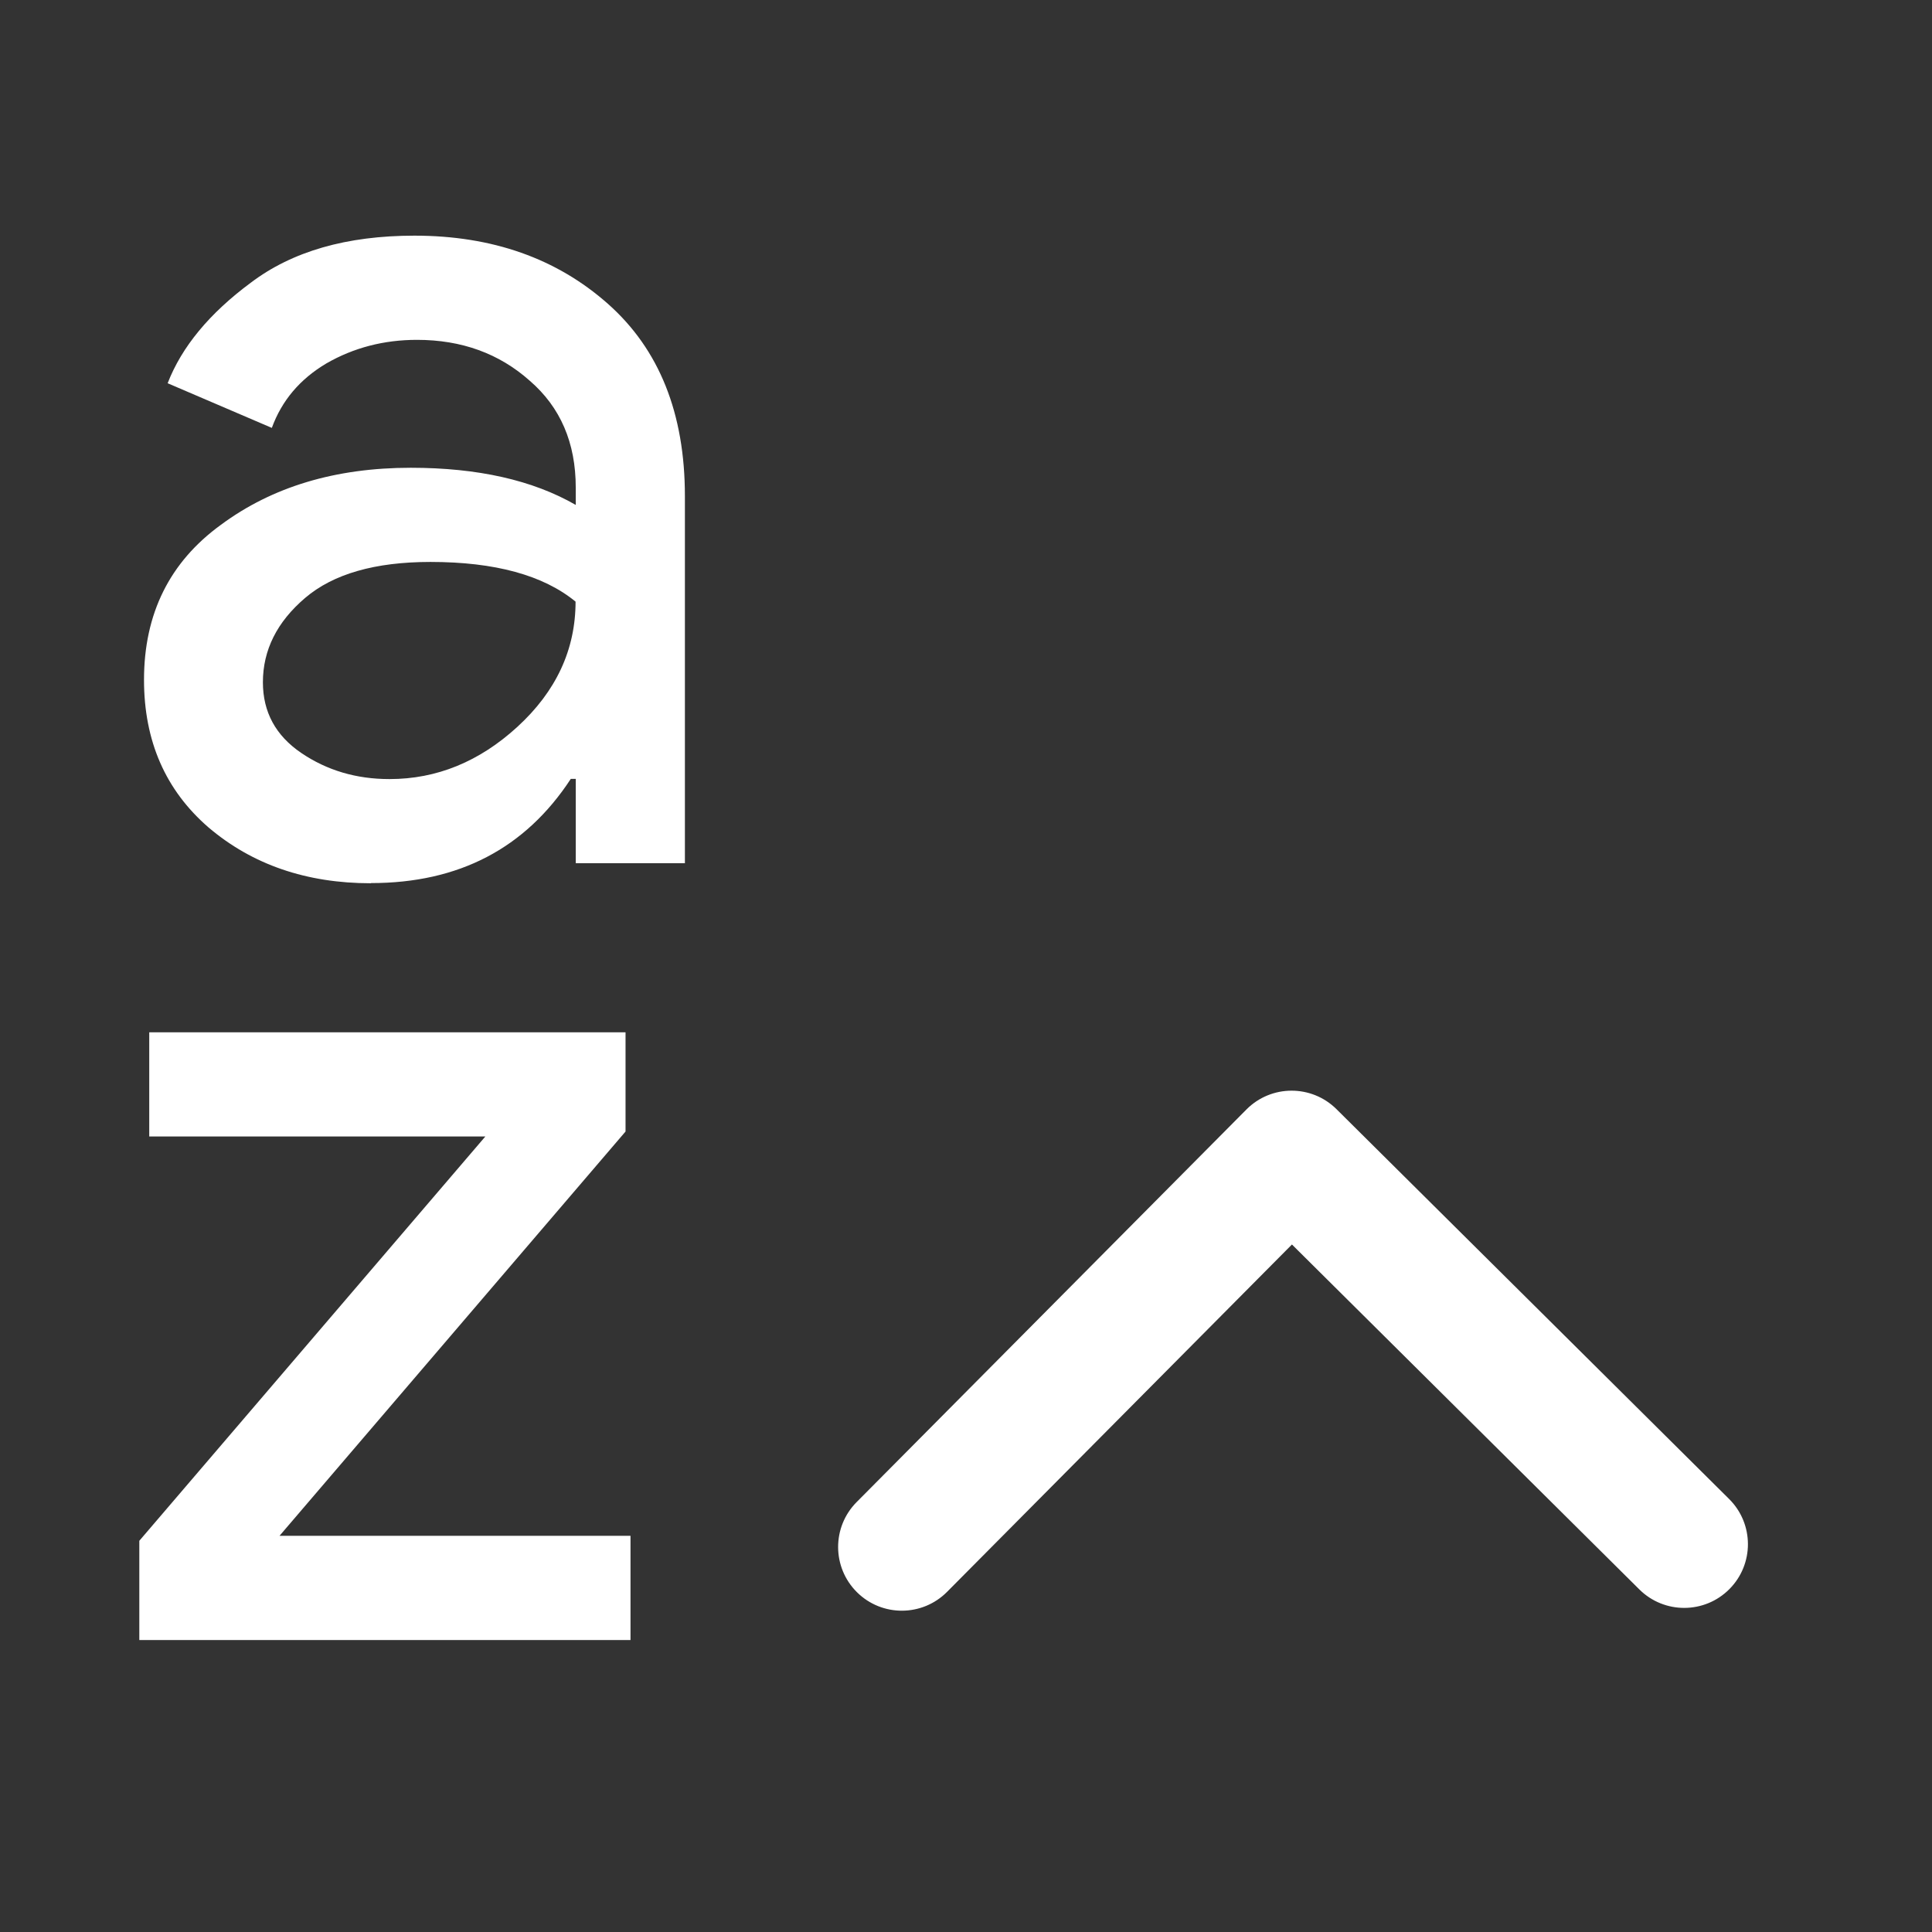 <?xml version="1.0" encoding="UTF-8" standalone="no"?>
<!-- Created with Inkscape (http://www.inkscape.org/) -->

<svg
   xmlns:sketch="http://www.bohemiancoding.com/sketch/ns"
   xmlns:dc="http://purl.org/dc/elements/1.1/"
   xmlns:cc="http://creativecommons.org/ns#"
   xmlns:rdf="http://www.w3.org/1999/02/22-rdf-syntax-ns#"
   xmlns:svg="http://www.w3.org/2000/svg"
   xmlns="http://www.w3.org/2000/svg"
   xmlns:sodipodi="http://sodipodi.sourceforge.net/DTD/sodipodi-0.dtd"
   xmlns:inkscape="http://www.inkscape.org/namespaces/inkscape"
   width="22"
   height="22"
   id="svg3869"
   version="1.1"
   inkscape:version="0.91 r13725"
   sodipodi:docname="sort-name.svg">
  <rect width="100%" height="100%" fill="#333333" stroke="none"/>
  <defs
     id="defs3871">
    <linearGradient
       id="linearGradient4066">
      <stop
         offset="0"
         style="stop-color:#dbc9ee;stop-opacity:1"
         id="stop4068" />
      <stop
         offset="1"
         style="stop-color:#faf7fd;stop-opacity:1"
         id="stop4070" />
    </linearGradient>
    <linearGradient
       id="linearGradient3843-5">
      <stop
         id="stop3845-0"
         style="stop-color:#5a2c8b;stop-opacity:1"
         offset="0" />
      <stop
         id="stop3847-4"
         style="stop-color:#9d59cf;stop-opacity:1"
         offset="1" />
    </linearGradient>
    <clipPath
       clipPathUnits="userSpaceOnUse"
       id="clipPath4160">
      <rect
         style="opacity:1;fill:#f2f2f2;fill-opacity:1;stroke:none;stroke-opacity:1"
         id="rect4162"
         width="1"
         height="1"
         x="7"
         y="1023.362" />
    </clipPath>
    <linearGradient
       id="linearGradient4290-48">
      <stop
         style="stop-color:#a5a5a5;stop-opacity:1;"
         offset="0"
         id="stop4292-0" />
      <stop
         style="stop-color:#f5f2f5;stop-opacity:1;"
         offset="1"
         id="stop4294-0" />
    </linearGradient>
    <inkscape:perspective
       sodipodi:type="inkscape:persp3d"
       inkscape:vp_x="0 : 12 : 1"
       inkscape:vp_y="0 : 1000 : 0"
       inkscape:vp_z="24 : 12 : 1"
       inkscape:persp3d-origin="12 : 8 : 1"
       id="perspective4146-9" />
    <inkscape:perspective
       sodipodi:type="inkscape:persp3d"
       inkscape:vp_x="0 : 12 : 1"
       inkscape:vp_y="0 : 1000 : 0"
       inkscape:vp_z="24 : 12 : 1"
       inkscape:persp3d-origin="12 : 8 : 1"
       id="perspective4146" />
    <linearGradient
       id="linearGradient3257">
      <stop
         id="stop3259"
         style="stop-color:#a50000;stop-opacity:1"
         offset="0" />
      <stop
         id="stop3261"
         style="stop-color:#e73800;stop-opacity:1"
         offset="1" />
    </linearGradient>
    <clipPath
       id="clipPath4210"
       clipPathUnits="userSpaceOnUse">
      <rect
         style="opacity:1;fill:#0000ff;fill-opacity:0.514;stroke:none;stroke-opacity:1"
         id="rect4212"
         width="34"
         height="34"
         x="-7"
         y="1024.362" />
    </clipPath>
    <clipPath
       id="clipPath4160-47"
       clipPathUnits="userSpaceOnUse">
      <rect
         y="1028.362"
         x="-6"
         height="32"
         width="32"
         id="rect4162-50"
         style="opacity:1;fill:#aade87;fill-opacity:0.472;stroke:none;stroke-opacity:1" />
    </clipPath>
    <clipPath
       clipPathUnits="userSpaceOnUse"
       id="clipPath4160-4">
      <rect
         style="opacity:1;fill:#f2f2f2;fill-opacity:1;stroke:none;stroke-opacity:1"
         id="rect4162-5"
         width="1"
         height="1"
         x="7"
         y="1023.362" />
    </clipPath>
    <clipPath
       id="clipPath16"
       clipPathUnits="userSpaceOnUse">
      <path
         id="path18"
         d="m 0,706.465 1490.926,0 L 1490.926,0 0,0 0,706.465 Z"
         inkscape:connector-curvature="0" />
    </clipPath>
    <clipPath
       id="clipPath24"
       clipPathUnits="userSpaceOnUse">
      <path
         id="path26"
         d="m 22.195,686.117 1447.735,0 0,-667.19 -1447.735,0 0,667.19 z"
         inkscape:connector-curvature="0" />
    </clipPath>
    <inkscape:perspective
       sodipodi:type="inkscape:persp3d"
       inkscape:vp_x="0 : 12 : 1"
       inkscape:vp_y="0 : 1000 : 0"
       inkscape:vp_z="24 : 12 : 1"
       inkscape:persp3d-origin="12 : 8 : 1"
       id="perspective4146-36" />
    <inkscape:perspective
       id="perspective4146-3-7"
       inkscape:persp3d-origin="12 : 8 : 1"
       inkscape:vp_z="24 : 12 : 1"
       inkscape:vp_y="0 : 1000 : 0"
       inkscape:vp_x="0 : 12 : 1"
       sodipodi:type="inkscape:persp3d" />
    <inkscape:perspective
       sodipodi:type="inkscape:persp3d"
       inkscape:vp_x="0 : 12 : 1"
       inkscape:vp_y="0 : 1000 : 0"
       inkscape:vp_z="24 : 12 : 1"
       inkscape:persp3d-origin="12 : 8 : 1"
       id="perspective4146-0" />
    <inkscape:perspective
       id="perspective4146-3-8"
       inkscape:persp3d-origin="12 : 8 : 1"
       inkscape:vp_z="24 : 12 : 1"
       inkscape:vp_y="0 : 1000 : 0"
       inkscape:vp_x="0 : 12 : 1"
       sodipodi:type="inkscape:persp3d" />
    <inkscape:perspective
       sodipodi:type="inkscape:persp3d"
       inkscape:vp_x="0 : 12 : 1"
       inkscape:vp_y="0 : 1000 : 0"
       inkscape:vp_z="24 : 12 : 1"
       inkscape:persp3d-origin="12 : 8 : 1"
       id="perspective4146-3" />
    <inkscape:perspective
       id="perspective4146-4"
       inkscape:persp3d-origin="12 : 8 : 1"
       inkscape:vp_z="24 : 12 : 1"
       inkscape:vp_y="0 : 1000 : 0"
       inkscape:vp_x="0 : 12 : 1"
       sodipodi:type="inkscape:persp3d" />
    <inkscape:perspective
       sodipodi:type="inkscape:persp3d"
       inkscape:vp_x="0 : 12 : 1"
       inkscape:vp_y="0 : 1000 : 0"
       inkscape:vp_z="24 : 12 : 1"
       inkscape:persp3d-origin="12 : 8 : 1"
       id="perspective4146-36-7" />
    <inkscape:perspective
       id="perspective4146-3-7-6"
       inkscape:persp3d-origin="12 : 8 : 1"
       inkscape:vp_z="24 : 12 : 1"
       inkscape:vp_y="0 : 1000 : 0"
       inkscape:vp_x="0 : 12 : 1"
       sodipodi:type="inkscape:persp3d" />
    <inkscape:perspective
       sodipodi:type="inkscape:persp3d"
       inkscape:vp_x="0 : 12 : 1"
       inkscape:vp_y="0 : 1000 : 0"
       inkscape:vp_z="24 : 12 : 1"
       inkscape:persp3d-origin="12 : 8 : 1"
       id="perspective4146-0-6" />
    <inkscape:perspective
       id="perspective4146-3-8-7"
       inkscape:persp3d-origin="12 : 8 : 1"
       inkscape:vp_z="24 : 12 : 1"
       inkscape:vp_y="0 : 1000 : 0"
       inkscape:vp_x="0 : 12 : 1"
       sodipodi:type="inkscape:persp3d" />
    <inkscape:perspective
       sodipodi:type="inkscape:persp3d"
       inkscape:vp_x="0 : 12 : 1"
       inkscape:vp_y="0 : 1000 : 0"
       inkscape:vp_z="24 : 12 : 1"
       inkscape:persp3d-origin="12 : 8 : 1"
       id="perspective4146-3-9" />
    <inkscape:perspective
       id="perspective4146-2"
       inkscape:persp3d-origin="12 : 8 : 1"
       inkscape:vp_z="24 : 12 : 1"
       inkscape:vp_y="0 : 1000 : 0"
       inkscape:vp_x="0 : 12 : 1"
       sodipodi:type="inkscape:persp3d" />
    <inkscape:perspective
       sodipodi:type="inkscape:persp3d"
       inkscape:vp_x="0 : 12 : 1"
       inkscape:vp_y="0 : 1000 : 0"
       inkscape:vp_z="24 : 12 : 1"
       inkscape:persp3d-origin="12 : 8 : 1"
       id="perspective4146-36-4" />
    <inkscape:perspective
       id="perspective4146-3-7-7"
       inkscape:persp3d-origin="12 : 8 : 1"
       inkscape:vp_z="24 : 12 : 1"
       inkscape:vp_y="0 : 1000 : 0"
       inkscape:vp_x="0 : 12 : 1"
       sodipodi:type="inkscape:persp3d" />
    <inkscape:perspective
       sodipodi:type="inkscape:persp3d"
       inkscape:vp_x="0 : 12 : 1"
       inkscape:vp_y="0 : 1000 : 0"
       inkscape:vp_z="24 : 12 : 1"
       inkscape:persp3d-origin="12 : 8 : 1"
       id="perspective4146-0-0" />
    <inkscape:perspective
       id="perspective4146-3-8-6"
       inkscape:persp3d-origin="12 : 8 : 1"
       inkscape:vp_z="24 : 12 : 1"
       inkscape:vp_y="0 : 1000 : 0"
       inkscape:vp_x="0 : 12 : 1"
       sodipodi:type="inkscape:persp3d" />
    <inkscape:perspective
       sodipodi:type="inkscape:persp3d"
       inkscape:vp_x="0 : 12 : 1"
       inkscape:vp_y="0 : 1000 : 0"
       inkscape:vp_z="24 : 12 : 1"
       inkscape:persp3d-origin="12 : 8 : 1"
       id="perspective4146-3-81" />
    <inkscape:perspective
       id="perspective4146-6"
       inkscape:persp3d-origin="12 : 8 : 1"
       inkscape:vp_z="24 : 12 : 1"
       inkscape:vp_y="0 : 1000 : 0"
       inkscape:vp_x="0 : 12 : 1"
       sodipodi:type="inkscape:persp3d" />
    <inkscape:perspective
       sodipodi:type="inkscape:persp3d"
       inkscape:vp_x="0 : 12 : 1"
       inkscape:vp_y="0 : 1000 : 0"
       inkscape:vp_z="24 : 12 : 1"
       inkscape:persp3d-origin="12 : 8 : 1"
       id="perspective4146-36-7-2" />
    <inkscape:perspective
       id="perspective4146-3-7-6-3"
       inkscape:persp3d-origin="12 : 8 : 1"
       inkscape:vp_z="24 : 12 : 1"
       inkscape:vp_y="0 : 1000 : 0"
       inkscape:vp_x="0 : 12 : 1"
       sodipodi:type="inkscape:persp3d" />
    <inkscape:perspective
       sodipodi:type="inkscape:persp3d"
       inkscape:vp_x="0 : 12 : 1"
       inkscape:vp_y="0 : 1000 : 0"
       inkscape:vp_z="24 : 12 : 1"
       inkscape:persp3d-origin="12 : 8 : 1"
       id="perspective4146-0-6-4" />
    <inkscape:perspective
       id="perspective4146-3-8-7-6"
       inkscape:persp3d-origin="12 : 8 : 1"
       inkscape:vp_z="24 : 12 : 1"
       inkscape:vp_y="0 : 1000 : 0"
       inkscape:vp_x="0 : 12 : 1"
       sodipodi:type="inkscape:persp3d" />
    <inkscape:perspective
       sodipodi:type="inkscape:persp3d"
       inkscape:vp_x="0 : 12 : 1"
       inkscape:vp_y="0 : 1000 : 0"
       inkscape:vp_z="24 : 12 : 1"
       inkscape:persp3d-origin="12 : 8 : 1"
       id="perspective4146-3-9-0" />
    <inkscape:perspective
       id="perspective4146-2-1"
       inkscape:persp3d-origin="12 : 8 : 1"
       inkscape:vp_z="24 : 12 : 1"
       inkscape:vp_y="0 : 1000 : 0"
       inkscape:vp_x="0 : 12 : 1"
       sodipodi:type="inkscape:persp3d" />
  </defs>
  <sodipodi:namedview
     id="base"
     pagecolor="#ffffff"
     bordercolor="#666666"
     borderopacity="1.0"
     inkscape:pageopacity="0.0"
     inkscape:pageshadow="2"
     inkscape:zoom="11.313708"
     inkscape:cx="0.79071935"
     inkscape:cy="16.247566"
     inkscape:document-units="px"
     inkscape:current-layer="layer1"
     showgrid="true"
     fit-margin-top="0"
     fit-margin-left="0"
     fit-margin-right="0"
     fit-margin-bottom="0"
     inkscape:window-width="1366"
     inkscape:window-height="633"
     inkscape:window-x="0"
     inkscape:window-y="33"
     inkscape:window-maximized="1"
     inkscape:showpageshadow="false"
     inkscape:snap-bbox="true"
     inkscape:object-nodes="true">
    <inkscape:grid
       type="xygrid"
       id="grid4132" />
    <sodipodi:guide
       position="4,18"
       orientation="18,0"
       id="guide4138" />
    <sodipodi:guide
       position="5,3"
       orientation="0,18"
       id="guide4140" />
    <sodipodi:guide
       position="20,2"
       orientation="-18,0"
       id="guide4142" />
    <sodipodi:guide
       position="3,19"
       orientation="16,0"
       id="guide4146" />
    <sodipodi:guide
       position="2,4"
       orientation="0,16"
       id="guide4148" />
    <sodipodi:guide
       position="21,20"
       orientation="-16,0"
       id="guide4150" />
    <sodipodi:guide
       position="2,20"
       orientation="0,-16"
       id="guide4152" />
  </sodipodi:namedview>
  <g
     inkscape:label="Capa 1"
     inkscape:groupmode="layer"
     id="layer1"
     transform="translate(-326,-534.362)">
    <g
       id="layer1-2"
       inkscape:label="Capa 1"
       transform="matrix(0.766,0,0,0.766,66.21,126.441)"
       style="fill:#ffffff;fill-opacity:1">
      <g
         inkscape:label="Capa 1"
         id="layer1-99"
         transform="matrix(0.815,0,0,0.815,11.609,111.045)"
         style="fill:#ffffff;fill-opacity:1">
        <rect
           style="fill:#ffffff;fill-opacity:1;stroke:none"
           id="rect4035"
           width="0"
           height="16.5"
           x="327.869"
           y="522.229" />
        <rect
           style="fill:#ffffff;fill-opacity:1;stroke:none"
           id="rect4035-5"
           width="0"
           height="16.5"
           x="354.93"
           y="519.152" />
        <rect
           style="fill:#ffffff;fill-opacity:1;stroke:none"
           id="rect4035-8"
           width="0"
           height="16.5"
           x="327.869"
           y="522.229" />
        <rect
           style="fill:#ffffff;fill-opacity:1;stroke:none"
           id="rect4035-59"
           width="0"
           height="16.5"
           x="327.869"
           y="522.229" />
        <rect
           style="fill:#ffffff;fill-opacity:1;stroke:none"
           id="rect4035-6"
           width="0"
           height="16.5"
           x="316.907"
           y="514.977" />
        <rect
           style="fill:#ffffff;fill-opacity:1;stroke:none"
           id="rect4035-5-1"
           width="0"
           height="16.5"
           x="343.968"
           y="511.9" />
        <rect
           style="fill:#ffffff;fill-opacity:1;stroke:none"
           id="rect4035-8-3"
           width="0"
           height="16.5"
           x="316.907"
           y="514.977" />
        <rect
           style="fill:#ffffff;fill-opacity:1;stroke:none"
           id="rect4035-59-4"
           width="0"
           height="16.5"
           x="316.907"
           y="514.977" />
        <rect
           style="fill:#ffffff;fill-opacity:1;stroke:none"
           id="rect4035-1"
           width="0"
           height="16.5"
           x="325.93"
           y="521.301" />
        <rect
           style="fill:#ffffff;fill-opacity:1;stroke:none"
           id="rect4035-5-0"
           width="0"
           height="16.5"
           x="352.991"
           y="518.224" />
        <rect
           style="fill:#ffffff;fill-opacity:1;stroke:none"
           id="rect4035-8-1"
           width="0"
           height="16.5"
           x="325.93"
           y="521.301" />
        <rect
           style="fill:#ffffff;fill-opacity:1;stroke:none"
           id="rect4035-59-1"
           width="0"
           height="16.5"
           x="325.93"
           y="521.301" />
        <rect
           y="522.229"
           x="327.869"
           height="16.5"
           width="0"
           id="rect4035-7"
           style="fill:#ffffff;fill-opacity:1;stroke:none" />
        <rect
           y="519.152"
           x="354.93"
           height="16.5"
           width="0"
           id="rect4035-5-7"
           style="fill:#ffffff;fill-opacity:1;stroke:none" />
        <rect
           y="522.229"
           x="327.869"
           height="16.5"
           width="0"
           id="rect4035-8-16"
           style="fill:#ffffff;fill-opacity:1;stroke:none" />
        <rect
           y="522.229"
           x="327.869"
           height="16.5"
           width="0"
           id="rect4035-59-18"
           style="fill:#ffffff;fill-opacity:1;stroke:none" />
        <rect
           y="514.977"
           x="316.907"
           height="16.5"
           width="0"
           id="rect4035-6-5"
           style="fill:#ffffff;fill-opacity:1;stroke:none" />
        <rect
           y="511.9"
           x="343.968"
           height="16.5"
           width="0"
           id="rect4035-5-1-8"
           style="fill:#ffffff;fill-opacity:1;stroke:none" />
        <rect
           y="514.977"
           x="316.907"
           height="16.5"
           width="0"
           id="rect4035-8-3-8"
           style="fill:#ffffff;fill-opacity:1;stroke:none" />
        <rect
           y="514.977"
           x="316.907"
           height="16.5"
           width="0"
           id="rect4035-59-4-7"
           style="fill:#ffffff;fill-opacity:1;stroke:none" />
        <rect
           y="521.301"
           x="325.93"
           height="16.5"
           width="0"
           id="rect4035-1-7"
           style="fill:#ffffff;fill-opacity:1;stroke:none" />
        <rect
           y="518.224"
           x="352.991"
           height="16.5"
           width="0"
           id="rect4035-5-0-8"
           style="fill:#ffffff;fill-opacity:1;stroke:none" />
        <rect
           y="521.301"
           x="325.93"
           height="16.5"
           width="0"
           id="rect4035-8-1-0"
           style="fill:#ffffff;fill-opacity:1;stroke:none" />
        <rect
           y="521.301"
           x="325.93"
           height="16.5"
           width="0"
           id="rect4035-59-1-3"
           style="fill:#ffffff;fill-opacity:1;stroke:none" />
        <rect
           y="527.298"
           x="324.071"
           height="16.5"
           width="0"
           id="rect4035-0"
           style="fill:#ffffff;fill-opacity:1;stroke:none" />
        <rect
           y="524.221"
           x="351.133"
           height="16.5"
           width="0"
           id="rect4035-5-5"
           style="fill:#ffffff;fill-opacity:1;stroke:none" />
        <rect
           y="527.298"
           x="324.071"
           height="16.5"
           width="0"
           id="rect4035-8-6"
           style="fill:#ffffff;fill-opacity:1;stroke:none" />
        <rect
           y="527.298"
           x="324.071"
           height="16.5"
           width="0"
           id="rect4035-59-11"
           style="fill:#ffffff;fill-opacity:1;stroke:none" />
        <rect
           y="521.847"
           x="300.089"
           height="16.5"
           width="0"
           id="rect4035-9"
           style="fill:#ffffff;fill-opacity:1;stroke:none" />
        <rect
           y="518.77"
           x="327.15"
           height="16.5"
           width="0"
           id="rect4035-5-8"
           style="fill:#ffffff;fill-opacity:1;stroke:none" />
        <rect
           y="521.847"
           x="300.089"
           height="16.5"
           width="0"
           id="rect4035-8-0"
           style="fill:#ffffff;fill-opacity:1;stroke:none" />
        <rect
           y="521.847"
           x="300.089"
           height="16.5"
           width="0"
           id="rect4035-59-1-8"
           style="fill:#ffffff;fill-opacity:1;stroke:none" />
        <rect
           style="fill:#ffffff;fill-opacity:1;stroke:none"
           id="rect4035-3"
           width="0"
           height="16.5"
           x="327.869"
           y="522.229" />
        <rect
           style="fill:#ffffff;fill-opacity:1;stroke:none"
           id="rect4035-5-2"
           width="0"
           height="16.5"
           x="354.93"
           y="519.152" />
        <rect
           style="fill:#ffffff;fill-opacity:1;stroke:none"
           id="rect4035-8-7"
           width="0"
           height="16.5"
           x="327.869"
           y="522.229" />
        <rect
           style="fill:#ffffff;fill-opacity:1;stroke:none"
           id="rect4035-59-43"
           width="0"
           height="16.5"
           x="327.869"
           y="522.229" />
        <rect
           style="fill:#ffffff;fill-opacity:1;stroke:none"
           id="rect4035-6-2"
           width="0"
           height="16.5"
           x="316.907"
           y="514.977" />
        <rect
           style="fill:#ffffff;fill-opacity:1;stroke:none"
           id="rect4035-5-1-6"
           width="0"
           height="16.5"
           x="343.968"
           y="511.9" />
        <rect
           style="fill:#ffffff;fill-opacity:1;stroke:none"
           id="rect4035-8-3-4"
           width="0"
           height="16.5"
           x="316.907"
           y="514.977" />
        <rect
           style="fill:#ffffff;fill-opacity:1;stroke:none"
           id="rect4035-59-4-8"
           width="0"
           height="16.5"
           x="316.907"
           y="514.977" />
        <rect
           style="fill:#ffffff;fill-opacity:1;stroke:none"
           id="rect4035-1-8"
           width="0"
           height="16.5"
           x="325.93"
           y="521.301" />
        <rect
           style="fill:#ffffff;fill-opacity:1;stroke:none"
           id="rect4035-5-0-0"
           width="0"
           height="16.5"
           x="352.991"
           y="518.224" />
        <rect
           style="fill:#ffffff;fill-opacity:1;stroke:none"
           id="rect4035-8-1-3"
           width="0"
           height="16.5"
           x="325.93"
           y="521.301" />
        <rect
           style="fill:#ffffff;fill-opacity:1;stroke:none"
           id="rect4035-59-1-1"
           width="0"
           height="16.5"
           x="325.93"
           y="521.301" />
        <rect
           style="fill:#ffffff;fill-opacity:1;stroke:none"
           id="rect4035-89"
           width="0"
           height="11"
           x="362.491"
           y="541.725" />
        <rect
           style="fill:#ffffff;fill-opacity:1;stroke:none"
           id="rect4035-5-9"
           width="0"
           height="11"
           x="380.532"
           y="539.673" />
        <rect
           style="fill:#ffffff;fill-opacity:1;stroke:none"
           id="rect4035-8-8"
           width="0"
           height="11"
           x="362.491"
           y="541.725" />
        <rect
           style="fill:#ffffff;fill-opacity:1;stroke:none"
           id="rect4035-59-7"
           width="0"
           height="11"
           x="362.491"
           y="541.725" />
        <rect
           style="fill:#ffffff;fill-opacity:1;stroke:none"
           id="rect4035-6-6"
           width="0"
           height="11"
           x="355.183"
           y="536.89" />
        <rect
           style="fill:#ffffff;fill-opacity:1;stroke:none"
           id="rect4035-5-1-0"
           width="0"
           height="11"
           x="373.224"
           y="534.839" />
        <rect
           style="fill:#ffffff;fill-opacity:1;stroke:none"
           id="rect4035-8-3-7"
           width="0"
           height="11"
           x="355.183"
           y="536.89" />
        <rect
           style="fill:#ffffff;fill-opacity:1;stroke:none"
           id="rect4035-59-4-84"
           width="0"
           height="11"
           x="355.183"
           y="536.89" />
        <rect
           style="fill:#ffffff;fill-opacity:1;stroke:none"
           id="rect4035-1-3"
           width="0"
           height="11"
           x="361.198"
           y="541.106" />
        <rect
           style="fill:#ffffff;fill-opacity:1;stroke:none"
           id="rect4035-5-0-1"
           width="0"
           height="11"
           x="379.239"
           y="539.055" />
        <rect
           style="fill:#ffffff;fill-opacity:1;stroke:none"
           id="rect4035-8-1-01"
           width="0"
           height="11"
           x="361.198"
           y="541.106" />
        <rect
           style="fill:#ffffff;fill-opacity:1;stroke:none"
           id="rect4035-59-1-7"
           width="0"
           height="11"
           x="361.198"
           y="541.106" />
        <rect
           style="fill:#ffffff;fill-opacity:1;stroke:none"
           id="rect4035-2"
           width="0"
           height="16.5"
           x="327.909"
           y="522.353" />
        <rect
           style="fill:#ffffff;fill-opacity:1;stroke:none"
           id="rect4035-5-6"
           width="0"
           height="16.5"
           x="354.97"
           y="519.276" />
        <rect
           style="fill:#ffffff;fill-opacity:1;stroke:none"
           id="rect4035-8-9"
           width="0"
           height="16.5"
           x="327.909"
           y="522.353" />
        <rect
           style="fill:#ffffff;fill-opacity:1;stroke:none"
           id="rect4035-59-6"
           width="0"
           height="16.5"
           x="327.909"
           y="522.353" />
        <rect
           style="fill:#ffffff;fill-opacity:1;stroke:none"
           id="rect4035-6-7"
           width="0"
           height="16.5"
           x="316.947"
           y="515.101" />
        <rect
           style="fill:#ffffff;fill-opacity:1;stroke:none"
           id="rect4035-5-1-5"
           width="0"
           height="16.5"
           x="344.008"
           y="512.024" />
        <rect
           style="fill:#ffffff;fill-opacity:1;stroke:none"
           id="rect4035-8-3-1"
           width="0"
           height="16.5"
           x="316.947"
           y="515.101" />
        <rect
           style="fill:#ffffff;fill-opacity:1;stroke:none"
           id="rect4035-59-4-844"
           width="0"
           height="16.5"
           x="316.947"
           y="515.101" />
        <rect
           style="fill:#ffffff;fill-opacity:1;stroke:none"
           id="rect4035-1-9"
           width="0"
           height="16.5"
           x="325.969"
           y="521.426" />
        <rect
           style="fill:#ffffff;fill-opacity:1;stroke:none"
           id="rect4035-5-0-15"
           width="0"
           height="16.5"
           x="353.031"
           y="518.349" />
        <rect
           style="fill:#ffffff;fill-opacity:1;stroke:none"
           id="rect4035-8-1-5"
           width="0"
           height="16.5"
           x="325.969"
           y="521.426" />
        <rect
           style="fill:#ffffff;fill-opacity:1;stroke:none"
           id="rect4035-59-1-18"
           width="0"
           height="16.5"
           x="325.969"
           y="521.426" />
        <rect
           y="522.353"
           x="327.909"
           height="16.5"
           width="0"
           id="rect4035-7-5"
           style="fill:#ffffff;fill-opacity:1;stroke:none" />
        <rect
           y="519.276"
           x="354.97"
           height="16.5"
           width="0"
           id="rect4035-5-7-6"
           style="fill:#ffffff;fill-opacity:1;stroke:none" />
        <rect
           y="522.353"
           x="327.909"
           height="16.5"
           width="0"
           id="rect4035-8-16-3"
           style="fill:#ffffff;fill-opacity:1;stroke:none" />
        <rect
           y="522.353"
           x="327.909"
           height="16.5"
           width="0"
           id="rect4035-59-18-6"
           style="fill:#ffffff;fill-opacity:1;stroke:none" />
        <rect
           y="515.101"
           x="316.947"
           height="16.5"
           width="0"
           id="rect4035-6-5-6"
           style="fill:#ffffff;fill-opacity:1;stroke:none" />
        <rect
           y="512.024"
           x="344.008"
           height="16.5"
           width="0"
           id="rect4035-5-1-8-5"
           style="fill:#ffffff;fill-opacity:1;stroke:none" />
        <rect
           y="515.101"
           x="316.947"
           height="16.5"
           width="0"
           id="rect4035-8-3-8-1"
           style="fill:#ffffff;fill-opacity:1;stroke:none" />
        <rect
           y="515.101"
           x="316.947"
           height="16.5"
           width="0"
           id="rect4035-59-4-7-8"
           style="fill:#ffffff;fill-opacity:1;stroke:none" />
        <rect
           y="521.426"
           x="325.969"
           height="16.5"
           width="0"
           id="rect4035-1-7-6"
           style="fill:#ffffff;fill-opacity:1;stroke:none" />
        <rect
           y="518.349"
           x="353.031"
           height="16.5"
           width="0"
           id="rect4035-5-0-8-0"
           style="fill:#ffffff;fill-opacity:1;stroke:none" />
        <rect
           y="521.426"
           x="325.969"
           height="16.5"
           width="0"
           id="rect4035-8-1-0-4"
           style="fill:#ffffff;fill-opacity:1;stroke:none" />
        <rect
           y="521.426"
           x="325.969"
           height="16.5"
           width="0"
           id="rect4035-59-1-3-1"
           style="fill:#ffffff;fill-opacity:1;stroke:none" />
        <rect
           y="527.423"
           x="324.111"
           height="16.5"
           width="0"
           id="rect4035-0-8"
           style="fill:#ffffff;fill-opacity:1;stroke:none" />
        <rect
           y="524.346"
           x="351.172"
           height="16.5"
           width="0"
           id="rect4035-5-5-6"
           style="fill:#ffffff;fill-opacity:1;stroke:none" />
        <rect
           y="527.423"
           x="324.111"
           height="16.5"
           width="0"
           id="rect4035-8-6-4"
           style="fill:#ffffff;fill-opacity:1;stroke:none" />
        <rect
           y="527.423"
           x="324.111"
           height="16.5"
           width="0"
           id="rect4035-59-11-1"
           style="fill:#ffffff;fill-opacity:1;stroke:none" />
        <rect
           y="521.972"
           x="300.129"
           height="16.5"
           width="0"
           id="rect4035-9-4"
           style="fill:#ffffff;fill-opacity:1;stroke:none" />
        <rect
           y="518.895"
           x="327.19"
           height="16.5"
           width="0"
           id="rect4035-5-8-6"
           style="fill:#ffffff;fill-opacity:1;stroke:none" />
        <rect
           y="521.972"
           x="300.129"
           height="16.5"
           width="0"
           id="rect4035-8-0-9"
           style="fill:#ffffff;fill-opacity:1;stroke:none" />
        <rect
           y="521.972"
           x="300.129"
           height="16.5"
           width="0"
           id="rect4035-59-1-8-2"
           style="fill:#ffffff;fill-opacity:1;stroke:none" />
        <rect
           style="fill:#ffffff;fill-opacity:1;stroke:none"
           id="rect4035-3-1"
           width="0"
           height="16.5"
           x="327.909"
           y="522.353" />
        <rect
           style="fill:#ffffff;fill-opacity:1;stroke:none"
           id="rect4035-5-2-0"
           width="0"
           height="16.5"
           x="354.97"
           y="519.276" />
        <rect
           style="fill:#ffffff;fill-opacity:1;stroke:none"
           id="rect4035-8-7-2"
           width="0"
           height="16.5"
           x="327.909"
           y="522.353" />
        <rect
           style="fill:#ffffff;fill-opacity:1;stroke:none"
           id="rect4035-59-43-5"
           width="0"
           height="16.5"
           x="327.909"
           y="522.353" />
        <rect
           style="fill:#ffffff;fill-opacity:1;stroke:none"
           id="rect4035-6-2-5"
           width="0"
           height="16.5"
           x="316.947"
           y="515.101" />
        <rect
           style="fill:#ffffff;fill-opacity:1;stroke:none"
           id="rect4035-5-1-6-4"
           width="0"
           height="16.5"
           x="344.008"
           y="512.024" />
        <rect
           style="fill:#ffffff;fill-opacity:1;stroke:none"
           id="rect4035-8-3-4-6"
           width="0"
           height="16.5"
           x="316.947"
           y="515.101" />
        <rect
           style="fill:#ffffff;fill-opacity:1;stroke:none"
           id="rect4035-59-4-8-2"
           width="0"
           height="16.5"
           x="316.947"
           y="515.101" />
        <rect
           style="fill:#ffffff;fill-opacity:1;stroke:none"
           id="rect4035-1-8-9"
           width="0"
           height="16.5"
           x="325.969"
           y="521.426" />
        <rect
           style="fill:#ffffff;fill-opacity:1;stroke:none"
           id="rect4035-5-0-0-9"
           width="0"
           height="16.5"
           x="353.031"
           y="518.349" />
        <rect
           style="fill:#ffffff;fill-opacity:1;stroke:none"
           id="rect4035-8-1-3-0"
           width="0"
           height="16.5"
           x="325.969"
           y="521.426" />
        <rect
           style="fill:#ffffff;fill-opacity:1;stroke:none"
           id="rect4035-59-1-1-4"
           width="0"
           height="16.5"
           x="325.969"
           y="521.426" />
        <rect
           style="fill:#ffffff;fill-opacity:1;stroke:none"
           id="rect4035-89-8"
           width="0"
           height="11"
           x="362.531"
           y="541.849" />
        <rect
           style="fill:#ffffff;fill-opacity:1;stroke:none"
           id="rect4035-5-9-5"
           width="0"
           height="11"
           x="380.571"
           y="539.798" />
        <rect
           style="fill:#ffffff;fill-opacity:1;stroke:none"
           id="rect4035-8-8-2"
           width="0"
           height="11"
           x="362.531"
           y="541.849" />
        <rect
           style="fill:#ffffff;fill-opacity:1;stroke:none"
           id="rect4035-59-7-6"
           width="0"
           height="11"
           x="362.531"
           y="541.849" />
        <rect
           style="fill:#ffffff;fill-opacity:1;stroke:none"
           id="rect4035-6-6-0"
           width="0"
           height="11"
           x="355.223"
           y="537.015" />
        <rect
           style="fill:#ffffff;fill-opacity:1;stroke:none"
           id="rect4035-5-1-0-3"
           width="0"
           height="11"
           x="373.263"
           y="534.963" />
        <rect
           style="fill:#ffffff;fill-opacity:1;stroke:none"
           id="rect4035-8-3-7-4"
           width="0"
           height="11"
           x="355.223"
           y="537.015" />
        <rect
           style="fill:#ffffff;fill-opacity:1;stroke:none"
           id="rect4035-59-4-84-8"
           width="0"
           height="11"
           x="355.223"
           y="537.015" />
        <rect
           style="fill:#ffffff;fill-opacity:1;stroke:none"
           id="rect4035-1-3-3"
           width="0"
           height="11"
           x="361.238"
           y="541.231" />
        <rect
           style="fill:#ffffff;fill-opacity:1;stroke:none"
           id="rect4035-5-0-1-9"
           width="0"
           height="11"
           x="379.278"
           y="539.18" />
        <rect
           style="fill:#ffffff;fill-opacity:1;stroke:none"
           id="rect4035-8-1-01-9"
           width="0"
           height="11"
           x="361.238"
           y="541.231" />
        <rect
           style="fill:#ffffff;fill-opacity:1;stroke:none"
           id="rect4035-59-1-7-4"
           width="0"
           height="11"
           x="361.238"
           y="541.231" />
        <g
           style="fill:#ffffff;fill-opacity:1"
           id="center5"
           sketch:type="MSLayerGroup"
           transform="matrix(1.083,0,0,1.083,400.646,549.967)" />
        <g
           id="g4377"
           transform="translate(0.551,-2.7187001e-6)"
           style="fill:#ffffff;fill-opacity:1">
          <g
             style="fill:#ffffff;fill-opacity:1"
             transform="matrix(0.167,0,0,0.167,442.467,525.399)"
             id="g4308" />
          <g
             transform="matrix(1.227,0,0,1.227,-72.702,-117.986)"
             id="layer1-1"
             inkscape:label="Capa 1"
             style="fill:#ffffff;fill-opacity:1">
            <g
               transform="matrix(1.341,0,0,1.341,-138.243,-177.262)"
               id="g4477"
               style="fill:#ffffff;fill-opacity:1">
              <g
                 style="font-style:normal;font-weight:normal;font-size:13.75px;line-height:125%;font-family:sans-serif;letter-spacing:0px;word-spacing:0px;fill:#ffffff;fill-opacity:1;stroke:none;stroke-width:1px;stroke-linecap:butt;stroke-linejoin:miter;stroke-opacity:1"
                 id="text4143"
                 transform="translate(15.83,-7.026)">
                <path
                   d="m 379.473,535.018 q -1.073,0 -1.801,-0.619 -0.715,-0.619 -0.715,-1.636 0,-1.1 0.853,-1.719 0.853,-0.632 2.104,-0.632 1.114,0 1.829,0.412 l 0,-0.193 q 0,-0.743 -0.509,-1.183 -0.509,-0.454 -1.251,-0.454 -0.55,0 -1.004,0.261 -0.44,0.261 -0.605,0.715 l -1.155,-0.495 q 0.234,-0.605 0.921,-1.114 0.688,-0.522 1.815,-0.522 1.292,0 2.145,0.756 0.853,0.756 0.853,2.131 l 0,4.07 -1.21,0 0,-0.935 -0.055,0 q -0.756,1.155 -2.214,1.155 z m 0.206,-1.155 q 0.784,0 1.416,-0.578 0.646,-0.591 0.646,-1.389 -0.536,-0.44 -1.609,-0.44 -0.921,0 -1.389,0.399 -0.468,0.399 -0.468,0.935 0,0.495 0.426,0.784 0.426,0.289 0.976,0.289 z"
                   style="font-style:normal;font-variant:normal;font-weight:normal;font-stretch:normal;font-family:'Product Sans';-inkscape-font-specification:'Product Sans';fill:#ffffff;fill-opacity:1"
                   id="path4156"
                   inkscape:connector-curvature="0" />
              </g>
              <g
                 style="font-style:normal;font-weight:normal;font-size:13.75px;line-height:125%;font-family:sans-serif;letter-spacing:0px;word-spacing:0px;fill:#ffffff;fill-opacity:1;stroke:none;stroke-width:1px;stroke-linecap:butt;stroke-linejoin:miter;stroke-opacity:1"
                 id="text4151"
                 transform="translate(15.724,-6.417)">
                <path
                   d="m 377.011,542.798 0,-1.1 3.836,-4.482 -3.726,0 0,-1.155 5.28,0 0,1.1 -3.836,4.482 3.891,0 0,1.155 -5.445,0 z"
                   style="font-style:normal;font-variant:normal;font-weight:normal;font-stretch:normal;font-family:'Product Sans';-inkscape-font-specification:'Product Sans';fill:#ffffff;fill-opacity:1"
                   id="path4159"
                   inkscape:connector-curvature="0" />
              </g>
              <g
                 id="layer1-95"
                 inkscape:label="Capa 1"
                 transform="matrix(0.833,0,0,0.833,43.735,84.591)"
                 style="fill:#ffffff;fill-opacity:1">
                <rect
                   y="522.229"
                   x="327.869"
                   height="16.5"
                   width="0"
                   id="rect4035-60"
                   style="fill:#ffffff;fill-opacity:1;stroke:none" />
                <rect
                   y="519.152"
                   x="354.93"
                   height="16.5"
                   width="0"
                   id="rect4035-5-23"
                   style="fill:#ffffff;fill-opacity:1;stroke:none" />
                <rect
                   y="522.229"
                   x="327.869"
                   height="16.5"
                   width="0"
                   id="rect4035-8-2"
                   style="fill:#ffffff;fill-opacity:1;stroke:none" />
                <rect
                   y="522.229"
                   x="327.869"
                   height="16.5"
                   width="0"
                   id="rect4035-59-68"
                   style="fill:#ffffff;fill-opacity:1;stroke:none" />
                <rect
                   y="514.977"
                   x="316.907"
                   height="16.5"
                   width="0"
                   id="rect4035-6-3"
                   style="fill:#ffffff;fill-opacity:1;stroke:none" />
                <rect
                   y="511.9"
                   x="343.968"
                   height="16.5"
                   width="0"
                   id="rect4035-5-1-02"
                   style="fill:#ffffff;fill-opacity:1;stroke:none" />
                <rect
                   y="514.977"
                   x="316.907"
                   height="16.5"
                   width="0"
                   id="rect4035-8-3-2"
                   style="fill:#ffffff;fill-opacity:1;stroke:none" />
                <rect
                   y="514.977"
                   x="316.907"
                   height="16.5"
                   width="0"
                   id="rect4035-59-4-1"
                   style="fill:#ffffff;fill-opacity:1;stroke:none" />
                <rect
                   y="521.301"
                   x="325.93"
                   height="16.5"
                   width="0"
                   id="rect4035-1-4"
                   style="fill:#ffffff;fill-opacity:1;stroke:none" />
                <rect
                   y="518.224"
                   x="352.991"
                   height="16.5"
                   width="0"
                   id="rect4035-5-0-6"
                   style="fill:#ffffff;fill-opacity:1;stroke:none" />
                <rect
                   y="521.301"
                   x="325.93"
                   height="16.5"
                   width="0"
                   id="rect4035-8-1-9"
                   style="fill:#ffffff;fill-opacity:1;stroke:none" />
                <rect
                   y="521.301"
                   x="325.93"
                   height="16.5"
                   width="0"
                   id="rect4035-59-1-2"
                   style="fill:#ffffff;fill-opacity:1;stroke:none" />
                <rect
                   style="fill:#ffffff;fill-opacity:1;stroke:none"
                   id="rect4035-7-9"
                   width="0"
                   height="16.5"
                   x="327.869"
                   y="522.229" />
                <rect
                   style="fill:#ffffff;fill-opacity:1;stroke:none"
                   id="rect4035-5-7-5"
                   width="0"
                   height="16.5"
                   x="354.93"
                   y="519.152" />
                <rect
                   style="fill:#ffffff;fill-opacity:1;stroke:none"
                   id="rect4035-8-16-2"
                   width="0"
                   height="16.5"
                   x="327.869"
                   y="522.229" />
                <rect
                   style="fill:#ffffff;fill-opacity:1;stroke:none"
                   id="rect4035-59-18-3"
                   width="0"
                   height="16.5"
                   x="327.869"
                   y="522.229" />
                <rect
                   style="fill:#ffffff;fill-opacity:1;stroke:none"
                   id="rect4035-6-5-8"
                   width="0"
                   height="16.5"
                   x="316.907"
                   y="514.977" />
                <rect
                   style="fill:#ffffff;fill-opacity:1;stroke:none"
                   id="rect4035-5-1-8-4"
                   width="0"
                   height="16.5"
                   x="343.968"
                   y="511.9" />
                <rect
                   style="fill:#ffffff;fill-opacity:1;stroke:none"
                   id="rect4035-8-3-8-2"
                   width="0"
                   height="16.5"
                   x="316.907"
                   y="514.977" />
                <rect
                   style="fill:#ffffff;fill-opacity:1;stroke:none"
                   id="rect4035-59-4-7-1"
                   width="0"
                   height="16.5"
                   x="316.907"
                   y="514.977" />
                <rect
                   style="fill:#ffffff;fill-opacity:1;stroke:none"
                   id="rect4035-1-7-5"
                   width="0"
                   height="16.5"
                   x="325.93"
                   y="521.301" />
                <rect
                   style="fill:#ffffff;fill-opacity:1;stroke:none"
                   id="rect4035-5-0-8-8"
                   width="0"
                   height="16.5"
                   x="352.991"
                   y="518.224" />
                <rect
                   style="fill:#ffffff;fill-opacity:1;stroke:none"
                   id="rect4035-8-1-0-1"
                   width="0"
                   height="16.5"
                   x="325.93"
                   y="521.301" />
                <rect
                   style="fill:#ffffff;fill-opacity:1;stroke:none"
                   id="rect4035-59-1-3-7"
                   width="0"
                   height="16.5"
                   x="325.93"
                   y="521.301" />
                <rect
                   style="fill:#ffffff;fill-opacity:1;stroke:none"
                   id="rect4035-0-2"
                   width="0"
                   height="16.5"
                   x="324.071"
                   y="527.298" />
                <rect
                   style="fill:#ffffff;fill-opacity:1;stroke:none"
                   id="rect4035-5-5-4"
                   width="0"
                   height="16.5"
                   x="351.133"
                   y="524.221" />
                <rect
                   style="fill:#ffffff;fill-opacity:1;stroke:none"
                   id="rect4035-8-6-0"
                   width="0"
                   height="16.5"
                   x="324.071"
                   y="527.298" />
                <rect
                   style="fill:#ffffff;fill-opacity:1;stroke:none"
                   id="rect4035-59-11-0"
                   width="0"
                   height="16.5"
                   x="324.071"
                   y="527.298" />
                <rect
                   style="fill:#ffffff;fill-opacity:1;stroke:none"
                   id="rect4035-9-6"
                   width="0"
                   height="16.5"
                   x="300.089"
                   y="521.847" />
                <rect
                   style="fill:#ffffff;fill-opacity:1;stroke:none"
                   id="rect4035-5-8-3"
                   width="0"
                   height="16.5"
                   x="327.15"
                   y="518.77" />
                <rect
                   style="fill:#ffffff;fill-opacity:1;stroke:none"
                   id="rect4035-8-0-3"
                   width="0"
                   height="16.5"
                   x="300.089"
                   y="521.847" />
                <rect
                   style="fill:#ffffff;fill-opacity:1;stroke:none"
                   id="rect4035-59-1-8-8"
                   width="0"
                   height="16.5"
                   x="300.089"
                   y="521.847" />
                <rect
                   y="522.229"
                   x="327.869"
                   height="16.5"
                   width="0"
                   id="rect4035-3-14"
                   style="fill:#ffffff;fill-opacity:1;stroke:none" />
                <rect
                   y="519.152"
                   x="354.93"
                   height="16.5"
                   width="0"
                   id="rect4035-5-2-1"
                   style="fill:#ffffff;fill-opacity:1;stroke:none" />
                <rect
                   y="522.229"
                   x="327.869"
                   height="16.5"
                   width="0"
                   id="rect4035-8-7-1"
                   style="fill:#ffffff;fill-opacity:1;stroke:none" />
                <rect
                   y="522.229"
                   x="327.869"
                   height="16.5"
                   width="0"
                   id="rect4035-59-43-6"
                   style="fill:#ffffff;fill-opacity:1;stroke:none" />
                <rect
                   y="514.977"
                   x="316.907"
                   height="16.5"
                   width="0"
                   id="rect4035-6-2-54"
                   style="fill:#ffffff;fill-opacity:1;stroke:none" />
                <rect
                   y="511.9"
                   x="343.968"
                   height="16.5"
                   width="0"
                   id="rect4035-5-1-6-2"
                   style="fill:#ffffff;fill-opacity:1;stroke:none" />
                <rect
                   y="514.977"
                   x="316.907"
                   height="16.5"
                   width="0"
                   id="rect4035-8-3-4-2"
                   style="fill:#ffffff;fill-opacity:1;stroke:none" />
                <rect
                   y="514.977"
                   x="316.907"
                   height="16.5"
                   width="0"
                   id="rect4035-59-4-8-5"
                   style="fill:#ffffff;fill-opacity:1;stroke:none" />
                <rect
                   y="521.301"
                   x="325.93"
                   height="16.5"
                   width="0"
                   id="rect4035-1-8-4"
                   style="fill:#ffffff;fill-opacity:1;stroke:none" />
                <rect
                   y="518.224"
                   x="352.991"
                   height="16.5"
                   width="0"
                   id="rect4035-5-0-0-1"
                   style="fill:#ffffff;fill-opacity:1;stroke:none" />
                <rect
                   y="521.301"
                   x="325.93"
                   height="16.5"
                   width="0"
                   id="rect4035-8-1-3-1"
                   style="fill:#ffffff;fill-opacity:1;stroke:none" />
                <rect
                   y="521.301"
                   x="325.93"
                   height="16.5"
                   width="0"
                   id="rect4035-59-1-1-6"
                   style="fill:#ffffff;fill-opacity:1;stroke:none" />
                <rect
                   y="541.725"
                   x="362.491"
                   height="11"
                   width="0"
                   id="rect4035-89-6"
                   style="fill:#ffffff;fill-opacity:1;stroke:none" />
                <rect
                   y="539.673"
                   x="380.532"
                   height="11"
                   width="0"
                   id="rect4035-5-9-1"
                   style="fill:#ffffff;fill-opacity:1;stroke:none" />
                <rect
                   y="541.725"
                   x="362.491"
                   height="11"
                   width="0"
                   id="rect4035-8-8-28"
                   style="fill:#ffffff;fill-opacity:1;stroke:none" />
                <rect
                   y="541.725"
                   x="362.491"
                   height="11"
                   width="0"
                   id="rect4035-59-7-2"
                   style="fill:#ffffff;fill-opacity:1;stroke:none" />
                <rect
                   y="536.89"
                   x="355.183"
                   height="11"
                   width="0"
                   id="rect4035-6-6-7"
                   style="fill:#ffffff;fill-opacity:1;stroke:none" />
                <rect
                   y="534.839"
                   x="373.224"
                   height="11"
                   width="0"
                   id="rect4035-5-1-0-8"
                   style="fill:#ffffff;fill-opacity:1;stroke:none" />
                <rect
                   y="536.89"
                   x="355.183"
                   height="11"
                   width="0"
                   id="rect4035-8-3-7-6"
                   style="fill:#ffffff;fill-opacity:1;stroke:none" />
                <rect
                   y="536.89"
                   x="355.183"
                   height="11"
                   width="0"
                   id="rect4035-59-4-84-7"
                   style="fill:#ffffff;fill-opacity:1;stroke:none" />
                <rect
                   y="541.106"
                   x="361.198"
                   height="11"
                   width="0"
                   id="rect4035-1-3-2"
                   style="fill:#ffffff;fill-opacity:1;stroke:none" />
                <rect
                   y="539.055"
                   x="379.239"
                   height="11"
                   width="0"
                   id="rect4035-5-0-1-0"
                   style="fill:#ffffff;fill-opacity:1;stroke:none" />
                <rect
                   y="541.106"
                   x="361.198"
                   height="11"
                   width="0"
                   id="rect4035-8-1-01-7"
                   style="fill:#ffffff;fill-opacity:1;stroke:none" />
                <rect
                   y="541.106"
                   x="361.198"
                   height="11"
                   width="0"
                   id="rect4035-59-1-7-3"
                   style="fill:#ffffff;fill-opacity:1;stroke:none" />
                <rect
                   y="522.353"
                   x="327.909"
                   height="16.5"
                   width="0"
                   id="rect4035-2-7"
                   style="fill:#ffffff;fill-opacity:1;stroke:none" />
                <rect
                   y="519.276"
                   x="354.97"
                   height="16.5"
                   width="0"
                   id="rect4035-5-6-2"
                   style="fill:#ffffff;fill-opacity:1;stroke:none" />
                <rect
                   y="522.353"
                   x="327.909"
                   height="16.5"
                   width="0"
                   id="rect4035-8-9-8"
                   style="fill:#ffffff;fill-opacity:1;stroke:none" />
                <rect
                   y="522.353"
                   x="327.909"
                   height="16.5"
                   width="0"
                   id="rect4035-59-6-7"
                   style="fill:#ffffff;fill-opacity:1;stroke:none" />
                <rect
                   y="515.101"
                   x="316.947"
                   height="16.5"
                   width="0"
                   id="rect4035-6-7-3"
                   style="fill:#ffffff;fill-opacity:1;stroke:none" />
                <rect
                   y="512.024"
                   x="344.008"
                   height="16.5"
                   width="0"
                   id="rect4035-5-1-5-2"
                   style="fill:#ffffff;fill-opacity:1;stroke:none" />
                <rect
                   y="515.101"
                   x="316.947"
                   height="16.5"
                   width="0"
                   id="rect4035-8-3-1-9"
                   style="fill:#ffffff;fill-opacity:1;stroke:none" />
                <rect
                   y="515.101"
                   x="316.947"
                   height="16.5"
                   width="0"
                   id="rect4035-59-4-844-4"
                   style="fill:#ffffff;fill-opacity:1;stroke:none" />
                <rect
                   y="521.426"
                   x="325.969"
                   height="16.5"
                   width="0"
                   id="rect4035-1-9-8"
                   style="fill:#ffffff;fill-opacity:1;stroke:none" />
                <rect
                   y="518.349"
                   x="353.031"
                   height="16.5"
                   width="0"
                   id="rect4035-5-0-15-4"
                   style="fill:#ffffff;fill-opacity:1;stroke:none" />
                <rect
                   y="521.426"
                   x="325.969"
                   height="16.5"
                   width="0"
                   id="rect4035-8-1-5-1"
                   style="fill:#ffffff;fill-opacity:1;stroke:none" />
                <rect
                   y="521.426"
                   x="325.969"
                   height="16.5"
                   width="0"
                   id="rect4035-59-1-18-1"
                   style="fill:#ffffff;fill-opacity:1;stroke:none" />
                <rect
                   style="fill:#ffffff;fill-opacity:1;stroke:none"
                   id="rect4035-7-5-8"
                   width="0"
                   height="16.5"
                   x="327.909"
                   y="522.353" />
                <rect
                   style="fill:#ffffff;fill-opacity:1;stroke:none"
                   id="rect4035-5-7-6-6"
                   width="0"
                   height="16.5"
                   x="354.97"
                   y="519.276" />
                <rect
                   style="fill:#ffffff;fill-opacity:1;stroke:none"
                   id="rect4035-8-16-3-7"
                   width="0"
                   height="16.5"
                   x="327.909"
                   y="522.353" />
                <rect
                   style="fill:#ffffff;fill-opacity:1;stroke:none"
                   id="rect4035-59-18-6-1"
                   width="0"
                   height="16.5"
                   x="327.909"
                   y="522.353" />
                <rect
                   style="fill:#ffffff;fill-opacity:1;stroke:none"
                   id="rect4035-6-5-6-7"
                   width="0"
                   height="16.5"
                   x="316.947"
                   y="515.101" />
                <rect
                   style="fill:#ffffff;fill-opacity:1;stroke:none"
                   id="rect4035-5-1-8-5-6"
                   width="0"
                   height="16.5"
                   x="344.008"
                   y="512.024" />
                <rect
                   style="fill:#ffffff;fill-opacity:1;stroke:none"
                   id="rect4035-8-3-8-1-8"
                   width="0"
                   height="16.5"
                   x="316.947"
                   y="515.101" />
                <rect
                   style="fill:#ffffff;fill-opacity:1;stroke:none"
                   id="rect4035-59-4-7-8-1"
                   width="0"
                   height="16.5"
                   x="316.947"
                   y="515.101" />
                <rect
                   style="fill:#ffffff;fill-opacity:1;stroke:none"
                   id="rect4035-1-7-6-8"
                   width="0"
                   height="16.5"
                   x="325.969"
                   y="521.426" />
                <rect
                   style="fill:#ffffff;fill-opacity:1;stroke:none"
                   id="rect4035-5-0-8-0-8"
                   width="0"
                   height="16.5"
                   x="353.031"
                   y="518.349" />
                <rect
                   style="fill:#ffffff;fill-opacity:1;stroke:none"
                   id="rect4035-8-1-0-4-3"
                   width="0"
                   height="16.5"
                   x="325.969"
                   y="521.426" />
                <rect
                   style="fill:#ffffff;fill-opacity:1;stroke:none"
                   id="rect4035-59-1-3-1-8"
                   width="0"
                   height="16.5"
                   x="325.969"
                   y="521.426" />
                <rect
                   style="fill:#ffffff;fill-opacity:1;stroke:none"
                   id="rect4035-0-8-9"
                   width="0"
                   height="16.5"
                   x="324.111"
                   y="527.423" />
                <rect
                   style="fill:#ffffff;fill-opacity:1;stroke:none"
                   id="rect4035-5-5-6-9"
                   width="0"
                   height="16.5"
                   x="351.172"
                   y="524.346" />
                <rect
                   style="fill:#ffffff;fill-opacity:1;stroke:none"
                   id="rect4035-8-6-4-5"
                   width="0"
                   height="16.5"
                   x="324.111"
                   y="527.423" />
                <rect
                   style="fill:#ffffff;fill-opacity:1;stroke:none"
                   id="rect4035-59-11-1-1"
                   width="0"
                   height="16.5"
                   x="324.111"
                   y="527.423" />
                <rect
                   style="fill:#ffffff;fill-opacity:1;stroke:none"
                   id="rect4035-9-4-2"
                   width="0"
                   height="16.5"
                   x="300.129"
                   y="521.972" />
                <rect
                   style="fill:#ffffff;fill-opacity:1;stroke:none"
                   id="rect4035-5-8-6-4"
                   width="0"
                   height="16.5"
                   x="327.19"
                   y="518.895" />
                <rect
                   style="fill:#ffffff;fill-opacity:1;stroke:none"
                   id="rect4035-8-0-9-4"
                   width="0"
                   height="16.5"
                   x="300.129"
                   y="521.972" />
                <rect
                   style="fill:#ffffff;fill-opacity:1;stroke:none"
                   id="rect4035-59-1-8-2-9"
                   width="0"
                   height="16.5"
                   x="300.129"
                   y="521.972" />
                <rect
                   y="522.353"
                   x="327.909"
                   height="16.5"
                   width="0"
                   id="rect4035-3-1-7"
                   style="fill:#ffffff;fill-opacity:1;stroke:none" />
                <rect
                   y="519.276"
                   x="354.97"
                   height="16.5"
                   width="0"
                   id="rect4035-5-2-0-5"
                   style="fill:#ffffff;fill-opacity:1;stroke:none" />
                <rect
                   y="522.353"
                   x="327.909"
                   height="16.5"
                   width="0"
                   id="rect4035-8-7-2-6"
                   style="fill:#ffffff;fill-opacity:1;stroke:none" />
                <rect
                   y="522.353"
                   x="327.909"
                   height="16.5"
                   width="0"
                   id="rect4035-59-43-5-0"
                   style="fill:#ffffff;fill-opacity:1;stroke:none" />
                <rect
                   y="515.101"
                   x="316.947"
                   height="16.5"
                   width="0"
                   id="rect4035-6-2-5-7"
                   style="fill:#ffffff;fill-opacity:1;stroke:none" />
                <rect
                   y="512.024"
                   x="344.008"
                   height="16.5"
                   width="0"
                   id="rect4035-5-1-6-4-7"
                   style="fill:#ffffff;fill-opacity:1;stroke:none" />
                <rect
                   y="515.101"
                   x="316.947"
                   height="16.5"
                   width="0"
                   id="rect4035-8-3-4-6-7"
                   style="fill:#ffffff;fill-opacity:1;stroke:none" />
                <rect
                   y="515.101"
                   x="316.947"
                   height="16.5"
                   width="0"
                   id="rect4035-59-4-8-2-8"
                   style="fill:#ffffff;fill-opacity:1;stroke:none" />
                <rect
                   y="521.426"
                   x="325.969"
                   height="16.5"
                   width="0"
                   id="rect4035-1-8-9-4"
                   style="fill:#ffffff;fill-opacity:1;stroke:none" />
                <rect
                   y="518.349"
                   x="353.031"
                   height="16.5"
                   width="0"
                   id="rect4035-5-0-0-9-8"
                   style="fill:#ffffff;fill-opacity:1;stroke:none" />
                <rect
                   y="521.426"
                   x="325.969"
                   height="16.5"
                   width="0"
                   id="rect4035-8-1-3-0-1"
                   style="fill:#ffffff;fill-opacity:1;stroke:none" />
                <rect
                   y="521.426"
                   x="325.969"
                   height="16.5"
                   width="0"
                   id="rect4035-59-1-1-4-4"
                   style="fill:#ffffff;fill-opacity:1;stroke:none" />
                <rect
                   y="541.849"
                   x="362.531"
                   height="11"
                   width="0"
                   id="rect4035-89-8-6"
                   style="fill:#ffffff;fill-opacity:1;stroke:none" />
                <rect
                   y="539.798"
                   x="380.571"
                   height="11"
                   width="0"
                   id="rect4035-5-9-5-8"
                   style="fill:#ffffff;fill-opacity:1;stroke:none" />
                <rect
                   y="541.849"
                   x="362.531"
                   height="11"
                   width="0"
                   id="rect4035-8-8-2-6"
                   style="fill:#ffffff;fill-opacity:1;stroke:none" />
                <rect
                   y="541.849"
                   x="362.531"
                   height="11"
                   width="0"
                   id="rect4035-59-7-6-4"
                   style="fill:#ffffff;fill-opacity:1;stroke:none" />
                <rect
                   y="537.015"
                   x="355.223"
                   height="11"
                   width="0"
                   id="rect4035-6-6-0-4"
                   style="fill:#ffffff;fill-opacity:1;stroke:none" />
                <rect
                   y="534.963"
                   x="373.263"
                   height="11"
                   width="0"
                   id="rect4035-5-1-0-3-6"
                   style="fill:#ffffff;fill-opacity:1;stroke:none" />
                <rect
                   y="537.015"
                   x="355.223"
                   height="11"
                   width="0"
                   id="rect4035-8-3-7-4-7"
                   style="fill:#ffffff;fill-opacity:1;stroke:none" />
                <rect
                   y="537.015"
                   x="355.223"
                   height="11"
                   width="0"
                   id="rect4035-59-4-84-8-5"
                   style="fill:#ffffff;fill-opacity:1;stroke:none" />
                <rect
                   y="541.231"
                   x="361.238"
                   height="11"
                   width="0"
                   id="rect4035-1-3-3-6"
                   style="fill:#ffffff;fill-opacity:1;stroke:none" />
                <rect
                   y="539.18"
                   x="379.278"
                   height="11"
                   width="0"
                   id="rect4035-5-0-1-9-0"
                   style="fill:#ffffff;fill-opacity:1;stroke:none" />
                <rect
                   y="541.231"
                   x="361.238"
                   height="11"
                   width="0"
                   id="rect4035-8-1-01-9-3"
                   style="fill:#ffffff;fill-opacity:1;stroke:none" />
                <rect
                   y="541.231"
                   x="361.238"
                   height="11"
                   width="0"
                   id="rect4035-59-1-7-4-5"
                   style="fill:#ffffff;fill-opacity:1;stroke:none" />
                <g
                   transform="matrix(1.083,0,0,1.083,400.646,549.967)"
                   sketch:type="MSLayerGroup"
                   id="center5-2"
                   style="fill:#ffffff;fill-opacity:1" />
                <g
                   transform="translate(0.551,-2.7187001e-6)"
                   id="g4377-8"
                   style="fill:#ffffff;fill-opacity:1">
                  <g
                     id="g4308-7"
                     transform="matrix(0.167,0,0,0.167,442.467,525.399)"
                     style="fill:#ffffff;fill-opacity:1" />
                  <g
                     transform="translate(0.5,-0.15)"
                     id="g4429"
                     style="fill:#ffffff;fill-opacity:1">
                    <g
                       id="g4615"
                       style="fill:#ffffff;fill-opacity:1">
                      <g
                         inkscape:label="Capa 1"
                         id="layer1-9"
                         transform="matrix(-0.812,0,0,-0.812,442.063,1384.623)"
                         style="fill:#ffffff;fill-opacity:1">
                        <g
                           transform="matrix(1.1827033e-4,0.033,-0.033,1.1827033e-4,18.269,1034.35)"
                           id="g3"
                           style="fill:#ffffff;fill-opacity:1">
                          <path
                             inkscape:connector-curvature="0"
                             id="path5"
                             d="M 345.441,248.292 151.154,442.573 c -12.359,12.365 -32.397,12.365 -44.75,0 -12.354,-12.354 -12.354,-32.391 0,-44.744 L 278.318,225.92 106.409,54.017 c -12.354,-12.359 -12.354,-32.394 0,-44.748 12.354,-12.359 32.391,-12.359 44.75,0 l 194.287,194.284 c 6.177,6.18 9.262,14.271 9.262,22.366 0,8.099 -3.091,16.196 -9.267,22.373 z"
                             style="fill:#ffffff;fill-opacity:1" />
                        </g>
                      </g>
                    </g>
                  </g>
                </g>
              </g>
            </g>
          </g>
        </g>
      </g>
    </g>
  </g>
</svg>
